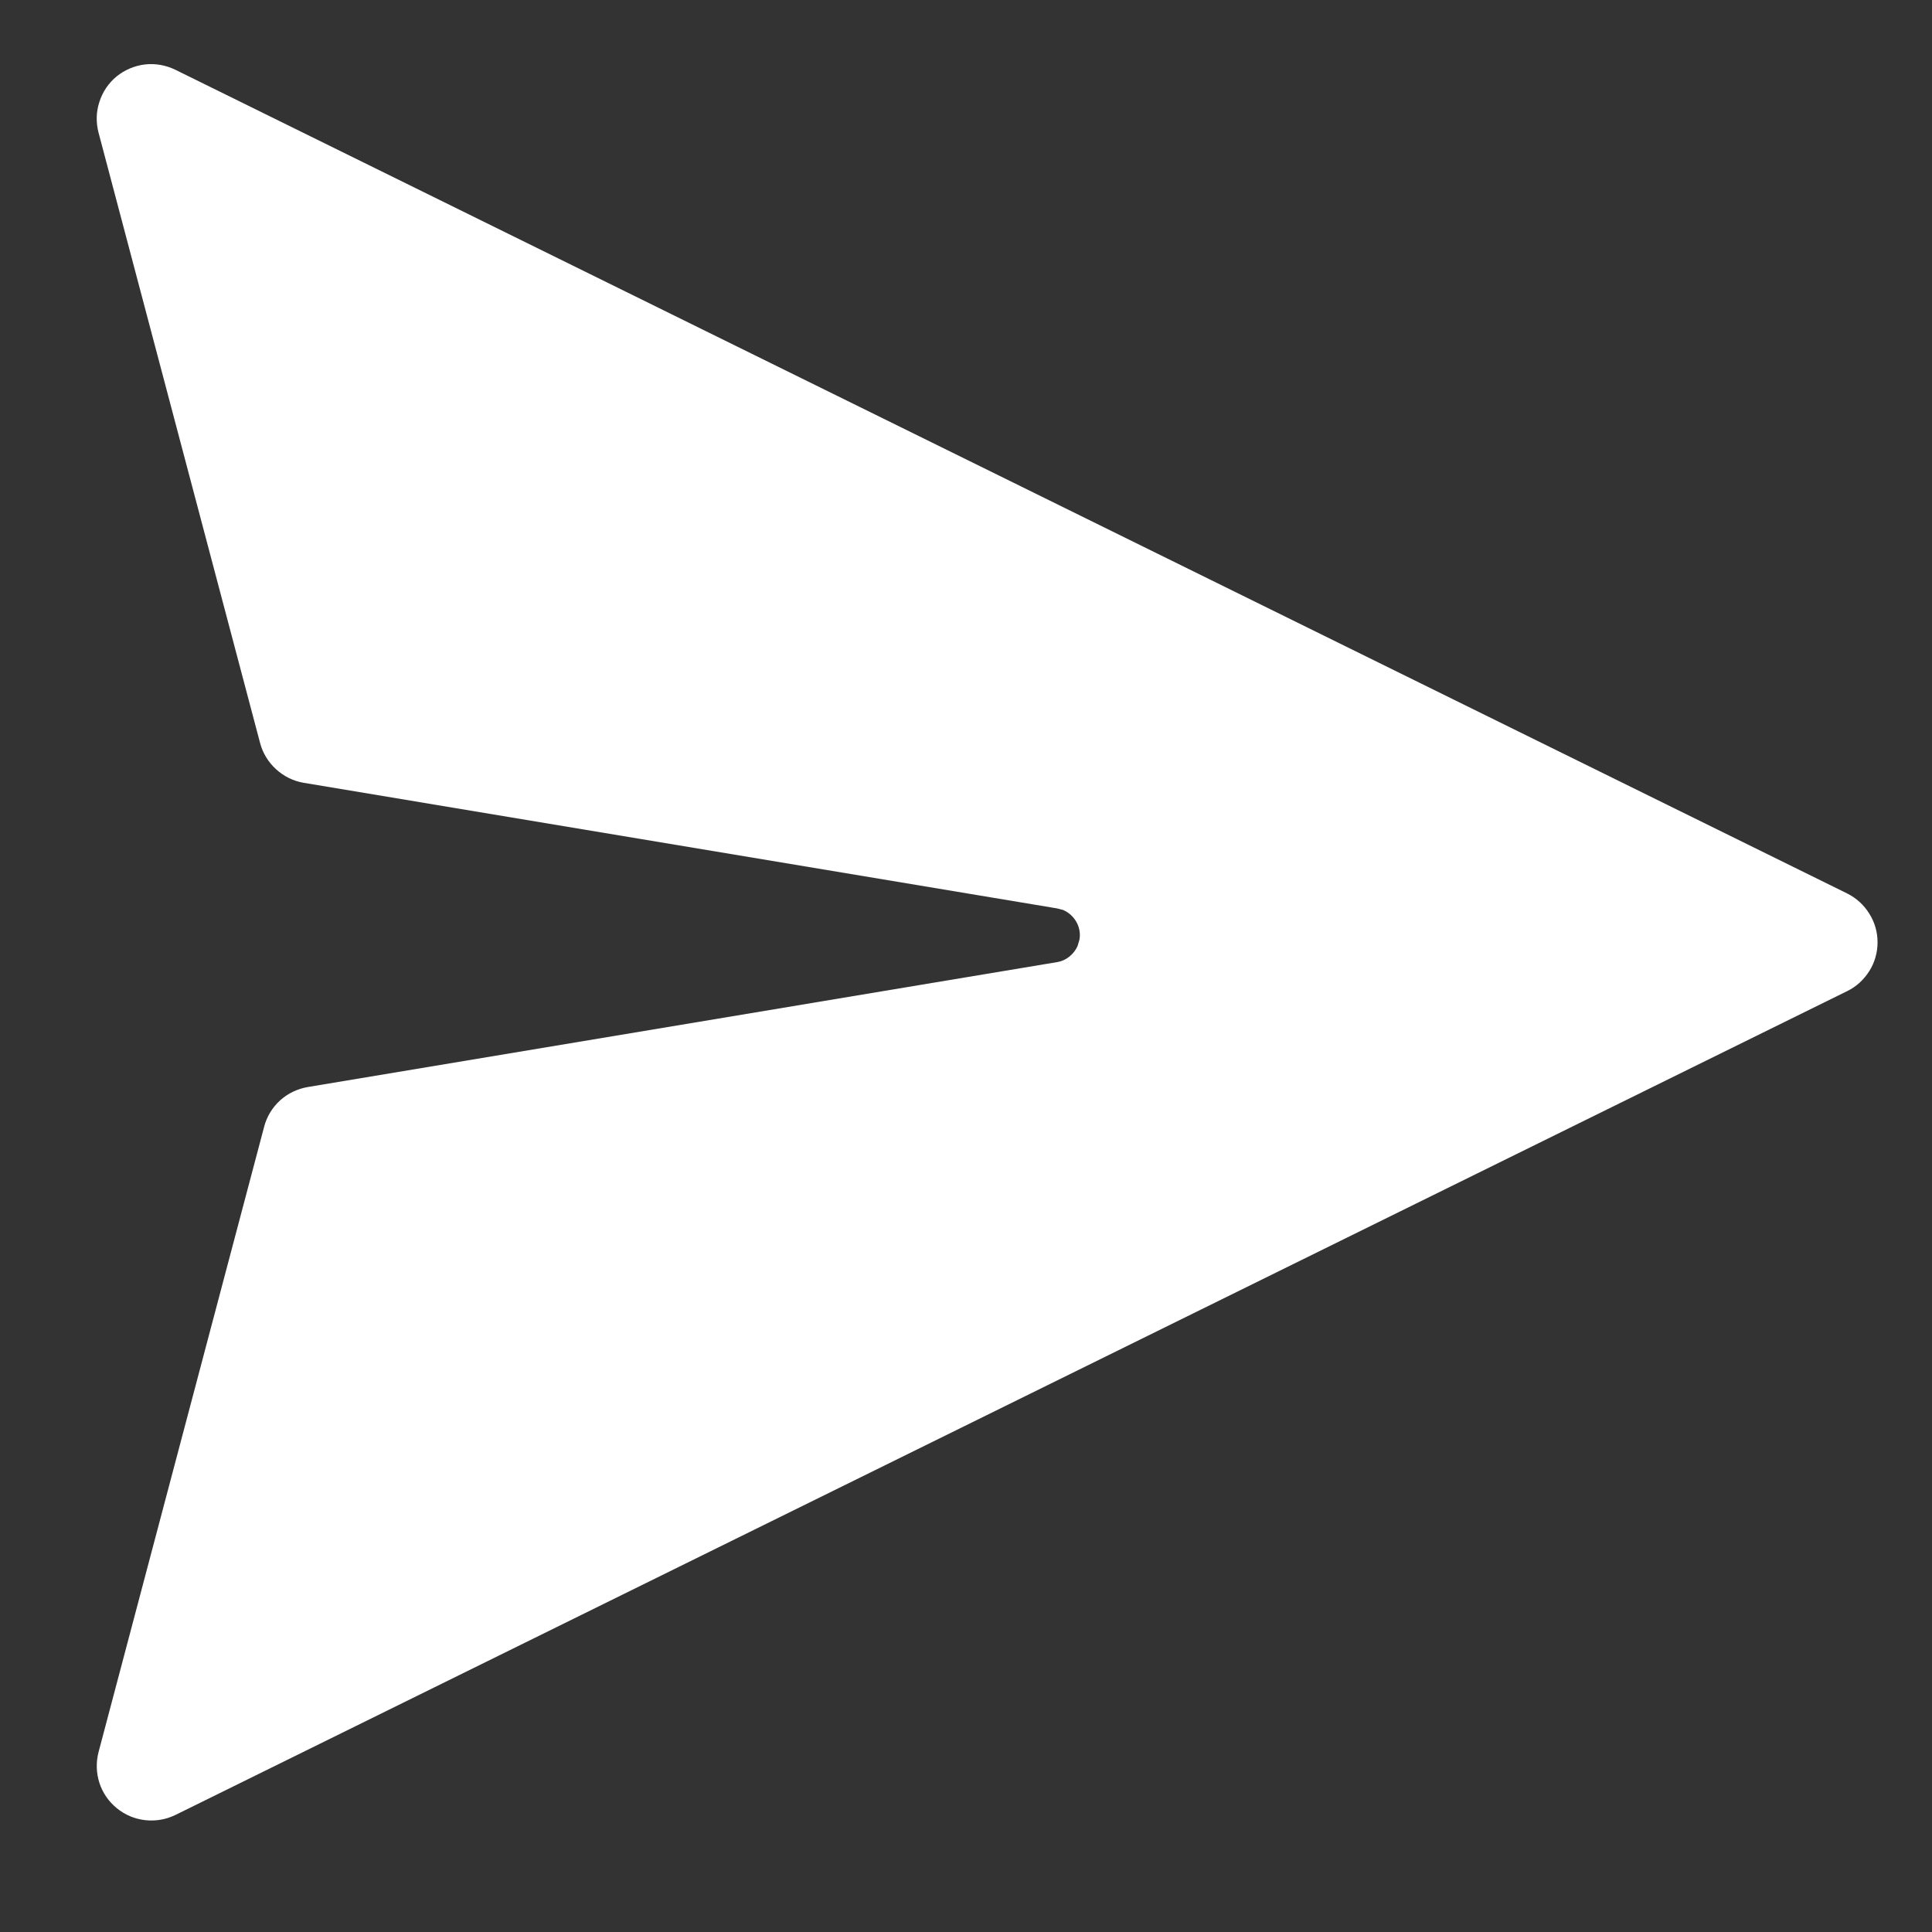 <svg width="11" height="11" viewBox="0 0 11 11" fill="none" xmlns="http://www.w3.org/2000/svg">
<rect x="0" y="0" width="11" height="11" fill="#333333" stroke="none"/>
<path d="M0.998 0.397L10.517 5.087C10.569 5.113 10.612 5.152 10.643 5.202C10.674 5.251 10.69 5.307 10.69 5.365C10.69 5.423 10.674 5.48 10.643 5.529C10.612 5.578 10.569 5.618 10.517 5.643L0.998 10.334C0.944 10.36 0.885 10.37 0.825 10.363C0.766 10.356 0.711 10.333 0.665 10.295C0.619 10.258 0.584 10.207 0.566 10.151C0.548 10.095 0.546 10.034 0.561 9.976L1.504 6.415C1.519 6.357 1.551 6.305 1.595 6.265C1.639 6.225 1.694 6.199 1.753 6.189L6.018 5.478C6.044 5.474 6.068 5.463 6.088 5.447C6.108 5.431 6.124 5.411 6.135 5.387L6.146 5.35C6.152 5.316 6.146 5.28 6.129 5.25C6.112 5.219 6.085 5.195 6.053 5.181L6.018 5.172L1.729 4.457C1.67 4.447 1.616 4.42 1.572 4.38C1.528 4.34 1.496 4.288 1.481 4.231L0.561 0.755C0.546 0.697 0.547 0.637 0.566 0.58C0.584 0.523 0.618 0.473 0.664 0.435C0.71 0.398 0.766 0.374 0.825 0.367C0.884 0.36 0.944 0.371 0.998 0.397H0.998Z" fill="white"/>
</svg>
